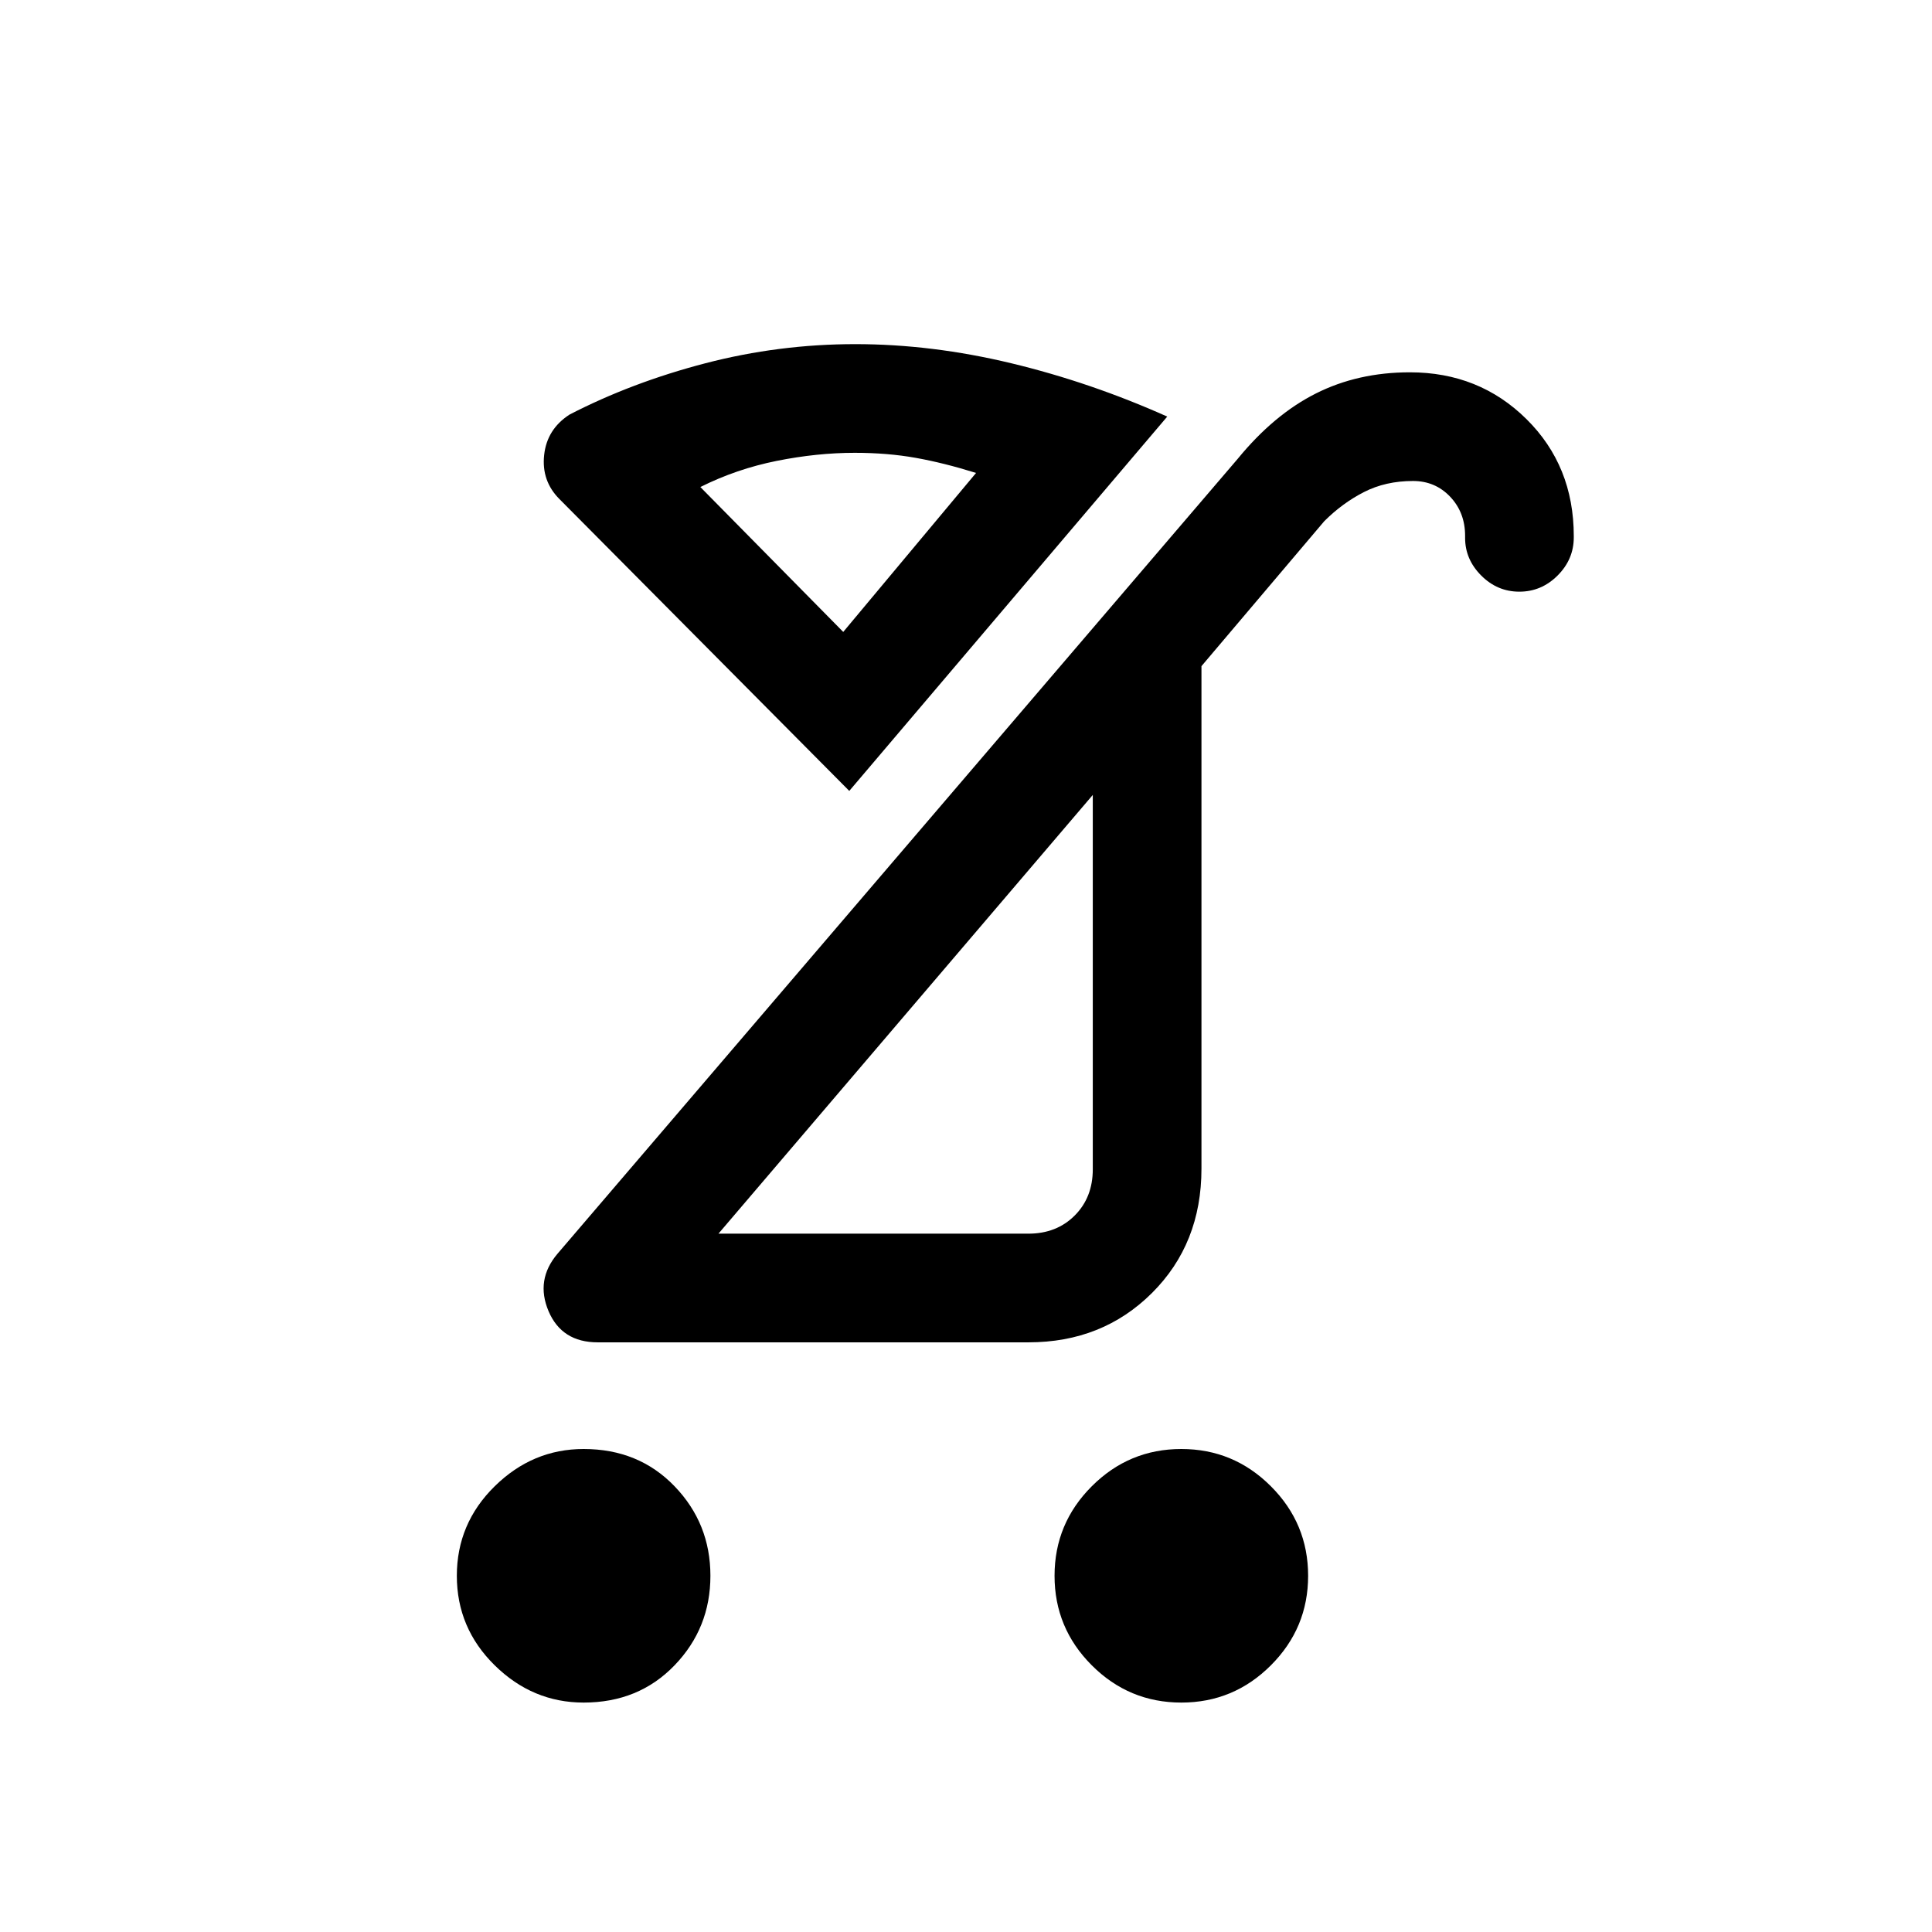 <svg xmlns="http://www.w3.org/2000/svg" height="24" viewBox="0 -960 960 960" width="24"><path d="M587-114q-25.99 0-44.49-18.51Q524-151.01 524-177q0-25.99 18.51-44.49Q561.01-240 587-240q25.99 0 44.49 18.51Q650-202.99 650-177q0 25.99-18.51 44.49Q612.99-114 587-114Zm-297 0q-25.36 0-44.18-18.51Q227-151.01 227-177q0-25.99 18.82-44.49Q264.64-240 290-240q27.36 0 45.18 18.51Q353-202.99 353-177q0 25.99-17.82 44.49Q317.36-114 290-114Zm67-233h154q14 0 23-9t9-23v-186L357-347Zm-60 54q-17.85 0-24.43-15.5Q266-324 277-337l338-395q18-22 38.88-32.5 20.87-10.5 46.69-10.5 34.43 0 57.93 23.26 23.5 23.25 23.5 58.12v.62q0 10.95-8.04 18.97-8.03 8.03-19 8.03-10.96 0-18.96-8.03-8-8.02-8-18.69v-1.03q0-11.6-7.43-19.43-7.43-7.82-18.45-7.82-13.62 0-24.37 5.5Q667-710 658-701l-61 72v249.69q0 37.31-24.61 61.81T511.05-293H297Zm125-274L278-712q-9-9-7.62-21.86Q271.75-746.72 283-754q31-16 67.5-25.5T425-789q38 0 77.5 9.5T580-753L422-567Zm29 112Zm-32-191 66-79q-16-5-30-7.5t-30.29-2.5Q406-735 386-731t-38 13l71 72Zm0 0Z"/></svg>